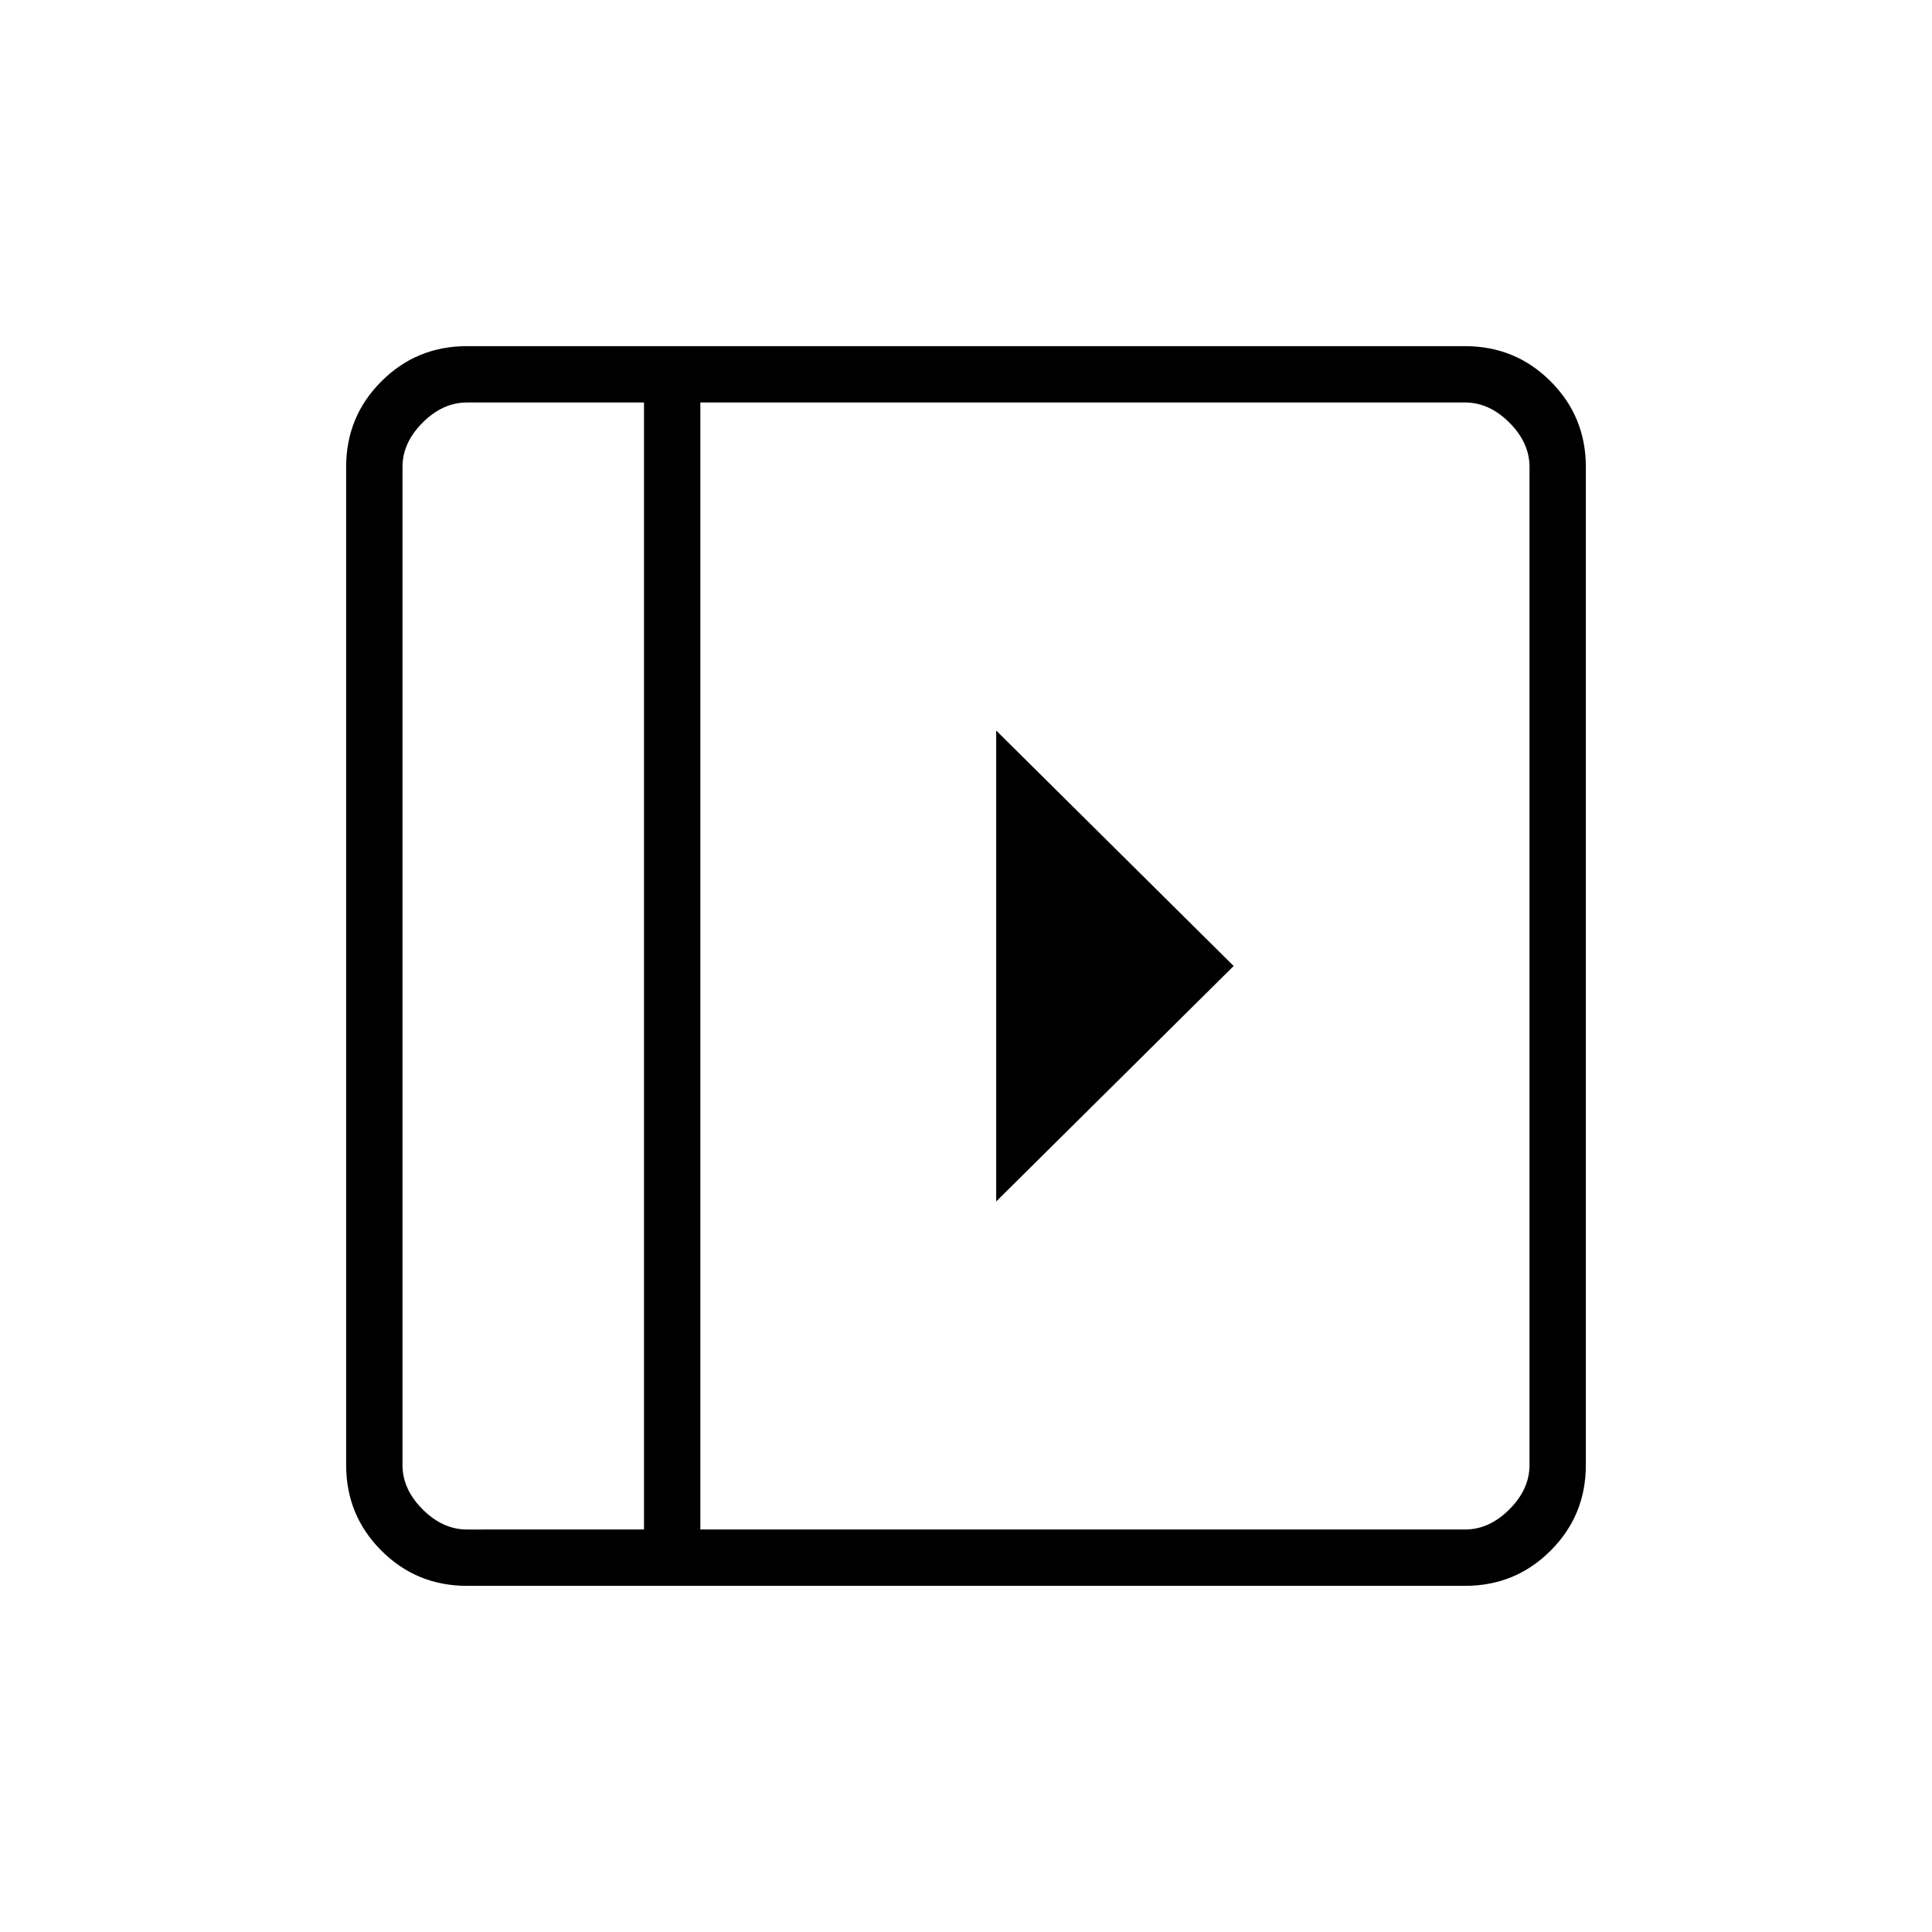 <svg xmlns="http://www.w3.org/2000/svg" height="24" viewBox="0 -960 960 960" width="24"><path d="M495-597v234l118-117-118-117ZM232-172q-25 0-42.5-17.5T172-232v-496q0-25 17.5-42.5T232-788h496q25 0 42.5 17.5T788-728v496q0 25-17.5 42.5T728-172H232Zm88-28v-560h-88q-12 0-22 10t-10 22v496q0 12 10 22t22 10h88Zm28 0h380q12 0 22-10t10-22v-496q0-12-10-22t-22-10H348v560Zm-28 0H200h120Z"/></svg>
